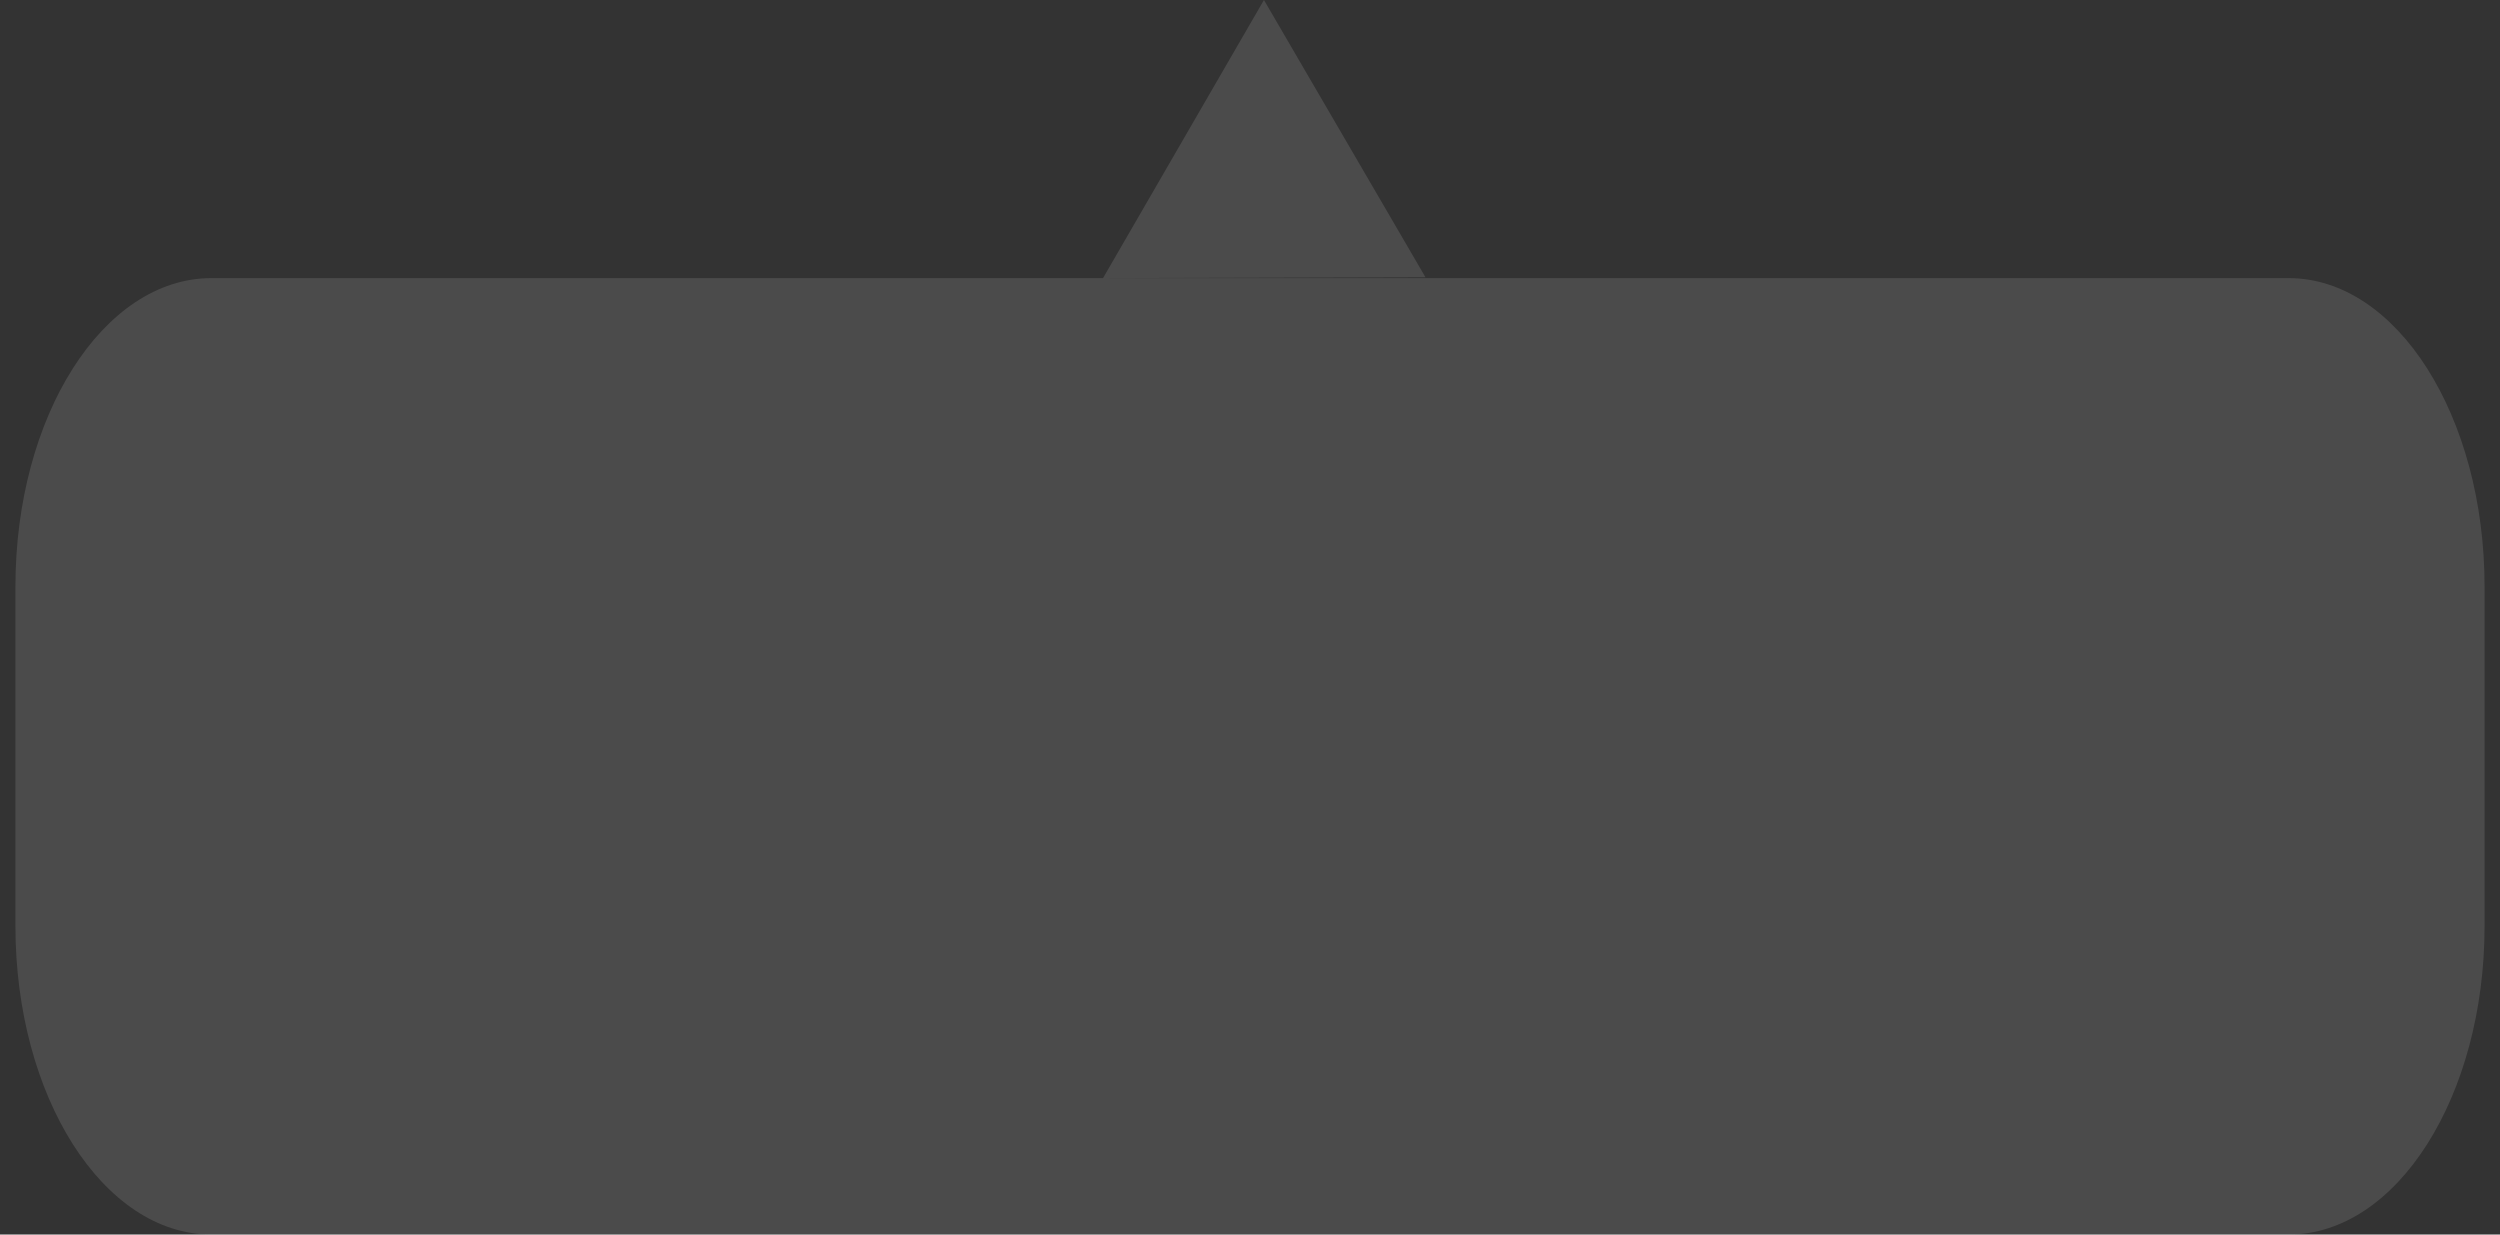 <svg width="81" height="40" viewBox="0 0 81 40" fill="none" xmlns="http://www.w3.org/2000/svg">
<rect x="0" y="0" width="81" height="40" fill="#333333" stroke="none"/>
<g id="Vector">
<path d="M80.5 30.003C80.5 35.524 77.657 40 74.151 40L6.849 40C3.343 40 0.5 35.524 0.5 30.003L0.5 19.007C0.5 13.486 3.343 9.011 6.849 9.011L14.944 9.011L29.389 9.011L74.151 9.011C77.657 9.011 80.5 13.486 80.5 19.007L80.5 30.003Z" fill="white" fill-opacity="0.12"/>
<path d="M40.952 -3.45741e-06L46.185 8.983L35.738 9.011L38.345 4.505L40.952 -3.45741e-06Z" fill="white" fill-opacity="0.12"/>
</g>
</svg>
